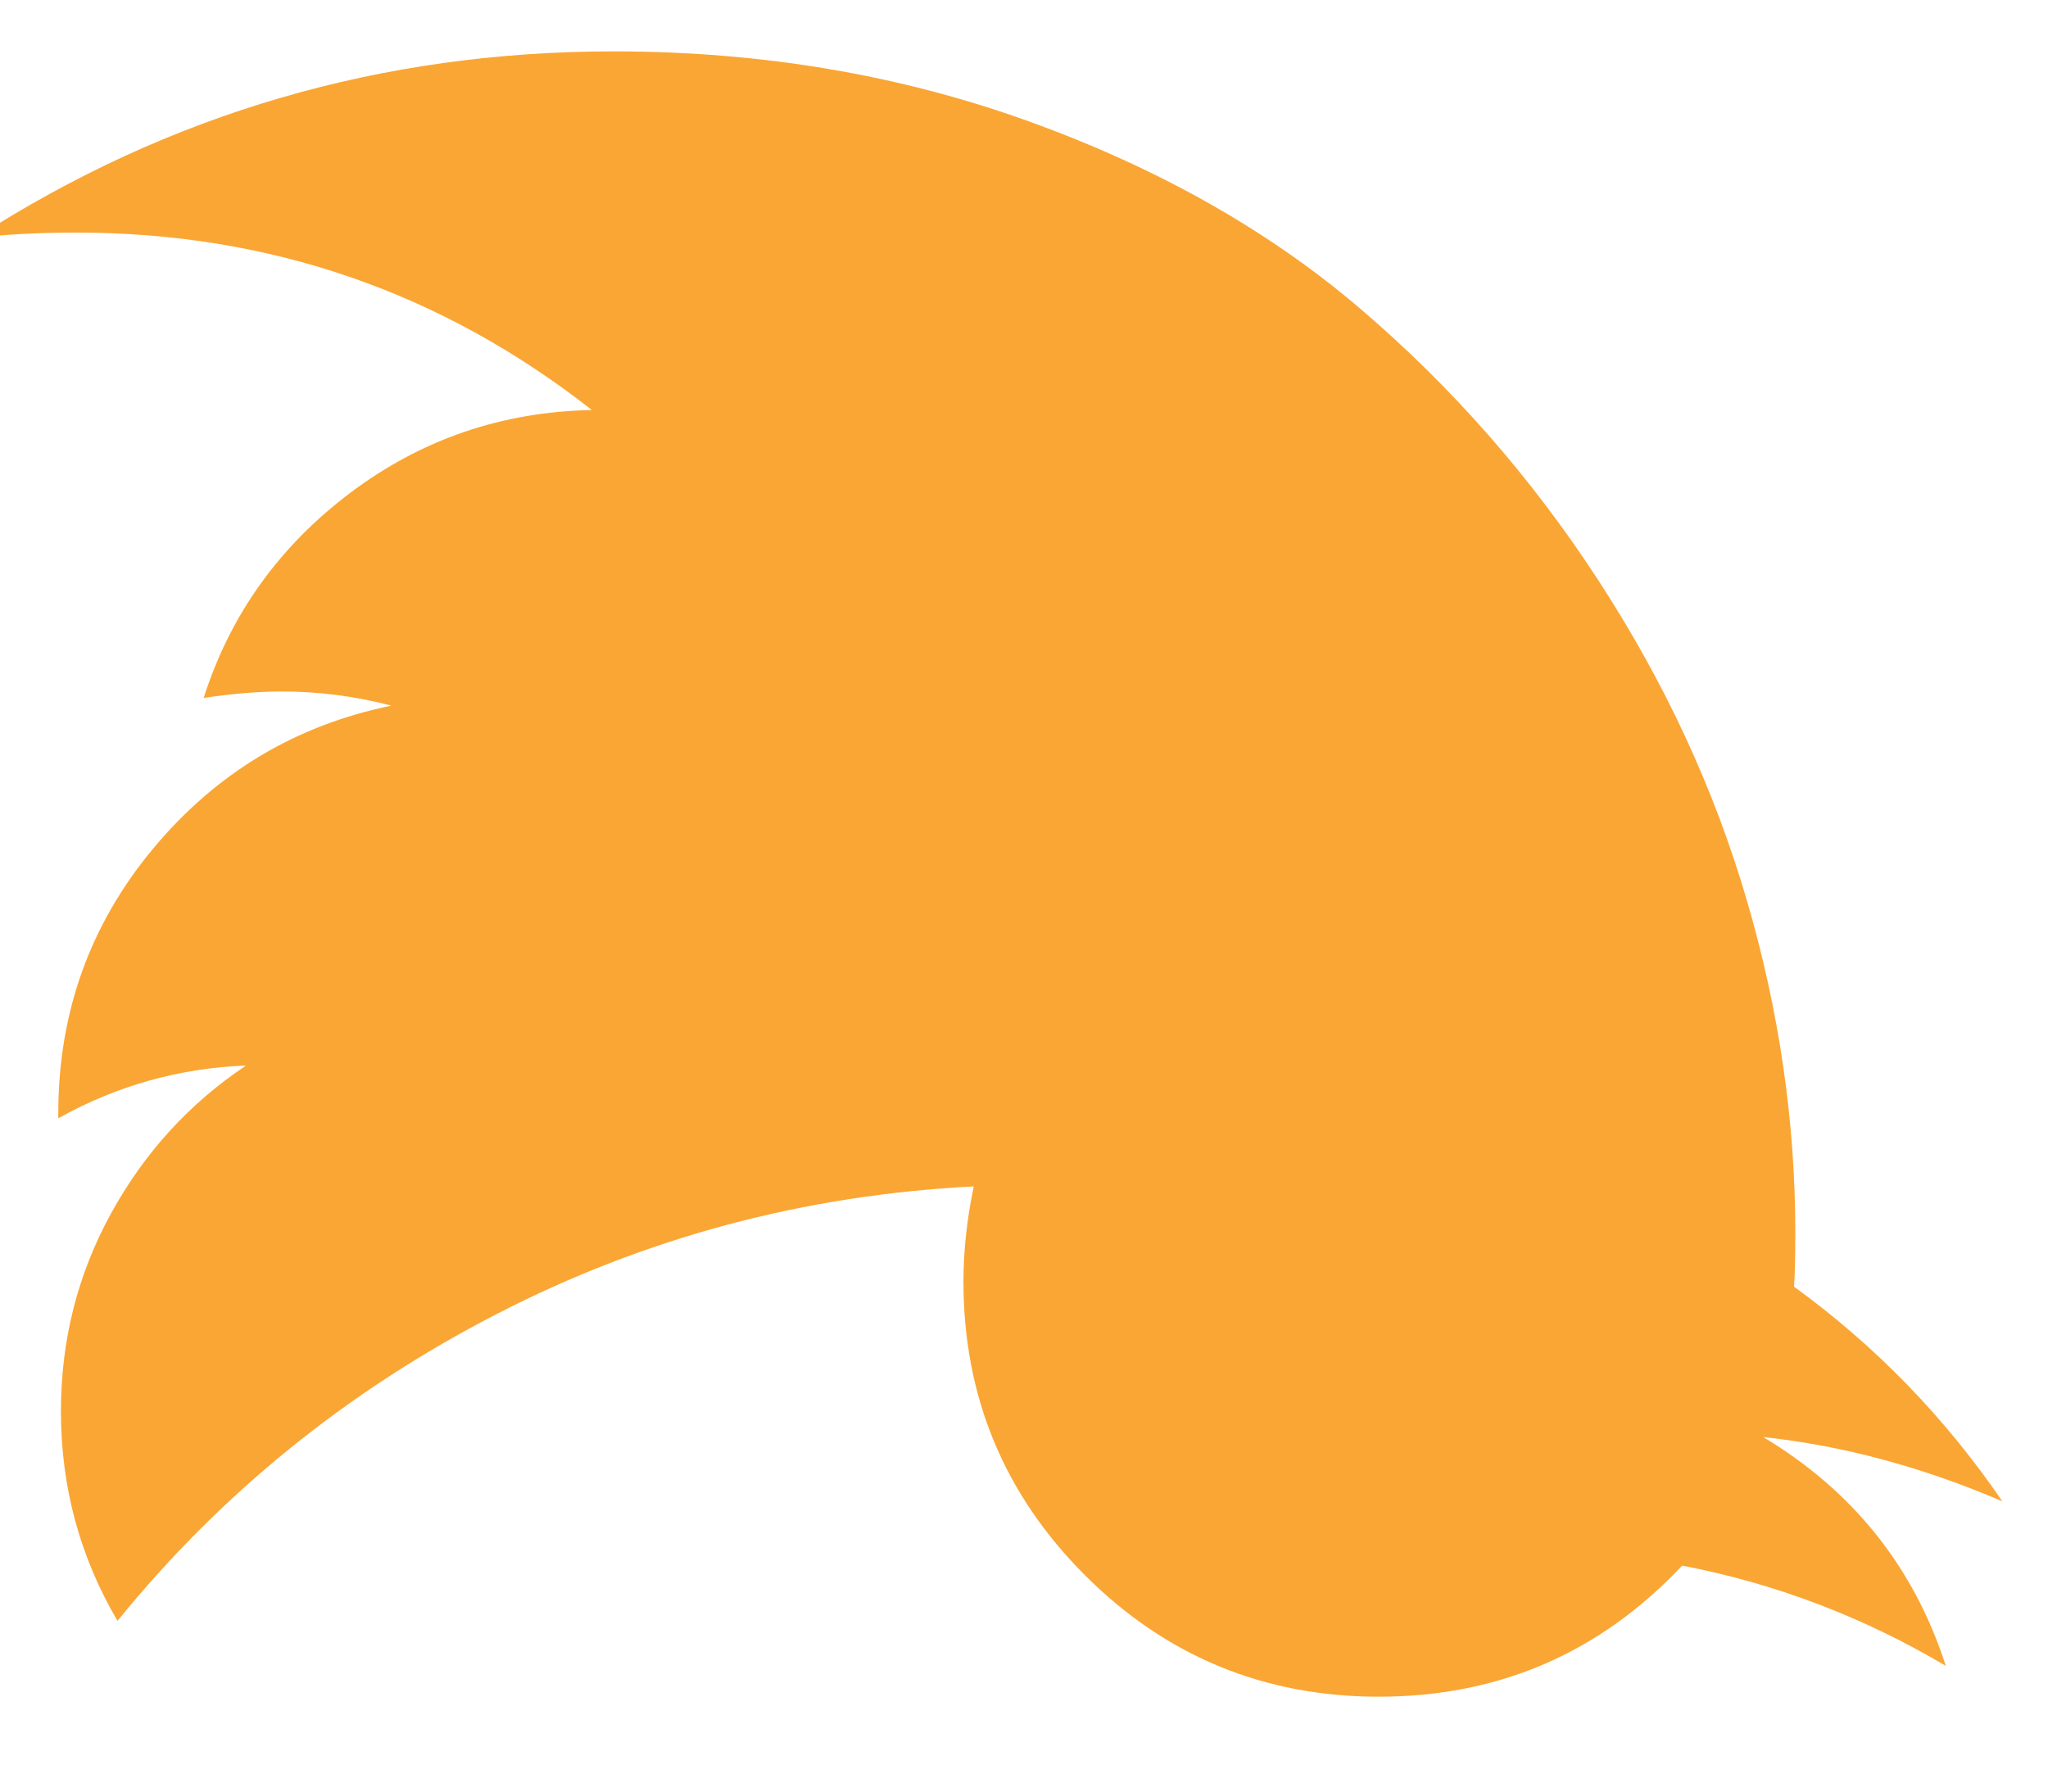 <svg width="32" height="28" viewBox="0 0 32 28" fill="none" xmlns="http://www.w3.org/2000/svg" xmlns:xlink="http://www.w3.org/1999/xlink">
<path d="M31.287,23.464C30.389,22.151 29.304,21.033 28.032,20.109C28.045,19.921 28.052,19.64 28.052,19.265C28.052,17.524 27.798,15.786 27.289,14.052C26.78,12.317 26.006,10.653 24.968,9.06C23.93,7.466 22.695,6.056 21.262,4.831C19.829,3.605 18.101,2.628 16.079,1.898C14.057,1.168 11.894,0.803 9.59,0.803C5.961,0.803 2.639,1.774 -0.374,3.716C0.094,3.662 0.617,3.635 1.193,3.635C4.206,3.635 6.891,4.56 9.248,6.408C7.842,6.435 6.583,6.866 5.472,7.703C4.36,8.541 3.597,9.609 3.182,10.908C3.623,10.841 4.032,10.807 4.407,10.807C4.983,10.807 5.552,10.881 6.115,11.028C4.615,11.336 3.372,12.083 2.388,13.268C1.404,14.453 0.911,15.83 0.911,17.397L0.911,17.477C1.822,16.968 2.8,16.693 3.844,16.653C2.961,17.243 2.257,18.013 1.735,18.964C1.213,19.914 0.952,20.946 0.952,22.057C0.952,23.236 1.246,24.327 1.836,25.332C3.456,23.336 5.428,21.739 7.752,20.541C10.075,19.342 12.563,18.676 15.215,18.542C15.108,19.051 15.054,19.546 15.054,20.028C15.054,21.823 15.687,23.353 16.953,24.619C18.218,25.884 19.749,26.517 21.543,26.517C23.418,26.517 24.999,25.834 26.284,24.468C27.744,24.749 29.117,25.272 30.403,26.035C29.907,24.495 28.956,23.303 27.55,22.459C28.795,22.593 30.041,22.928 31.287,23.464Z" fill="#FAA634"/>
</svg>
